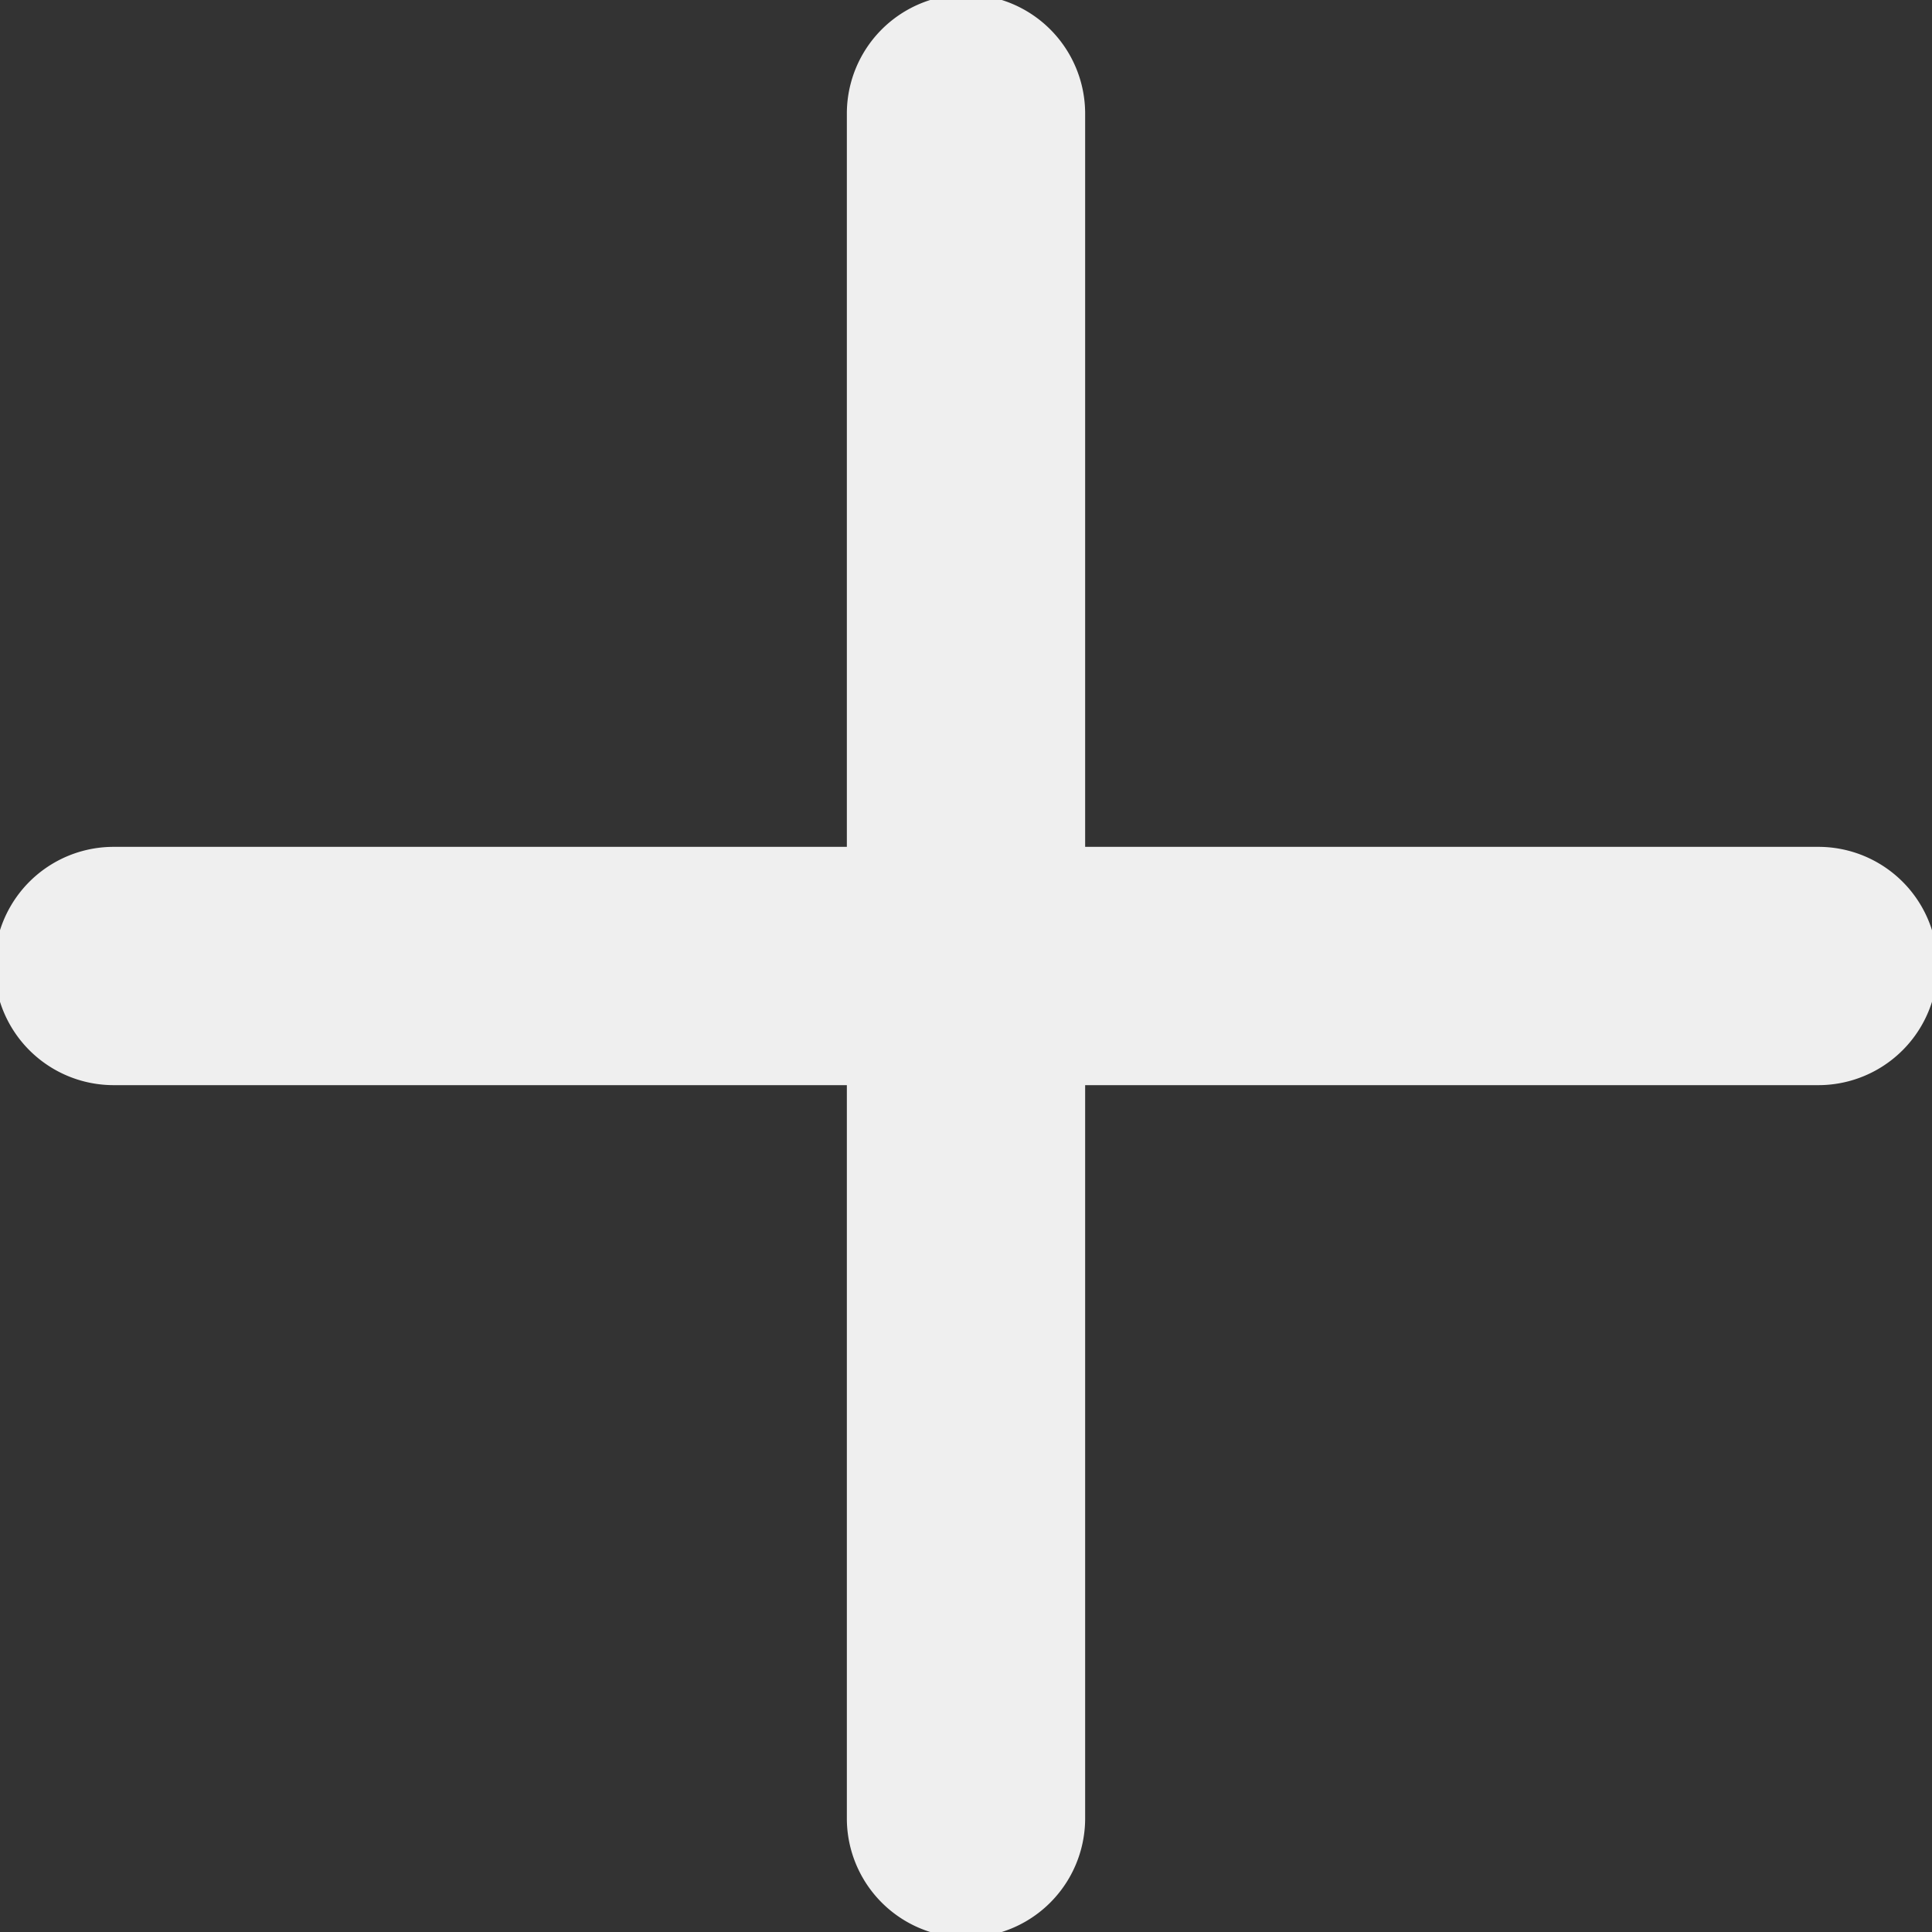 <svg id="Layer_1" data-name="Layer 1" xmlns="http://www.w3.org/2000/svg" viewBox="0 0 10.54 10.54"><rect x="0" y="0" width="10.54" height="10.54" fill="#333333" stroke="none"/><defs><style>.cls-1{fill:#efefef;}</style></defs><title>plus</title><path class="cls-1" d="M5.92,5.92h4a.65.65,0,0,0,0-1.3h-4v-4a.65.65,0,1,0-1.3,0v4h-4a.65.65,0,0,0,0,1.3h4v4a.65.65,0,0,0,1.3,0Z"/></svg>